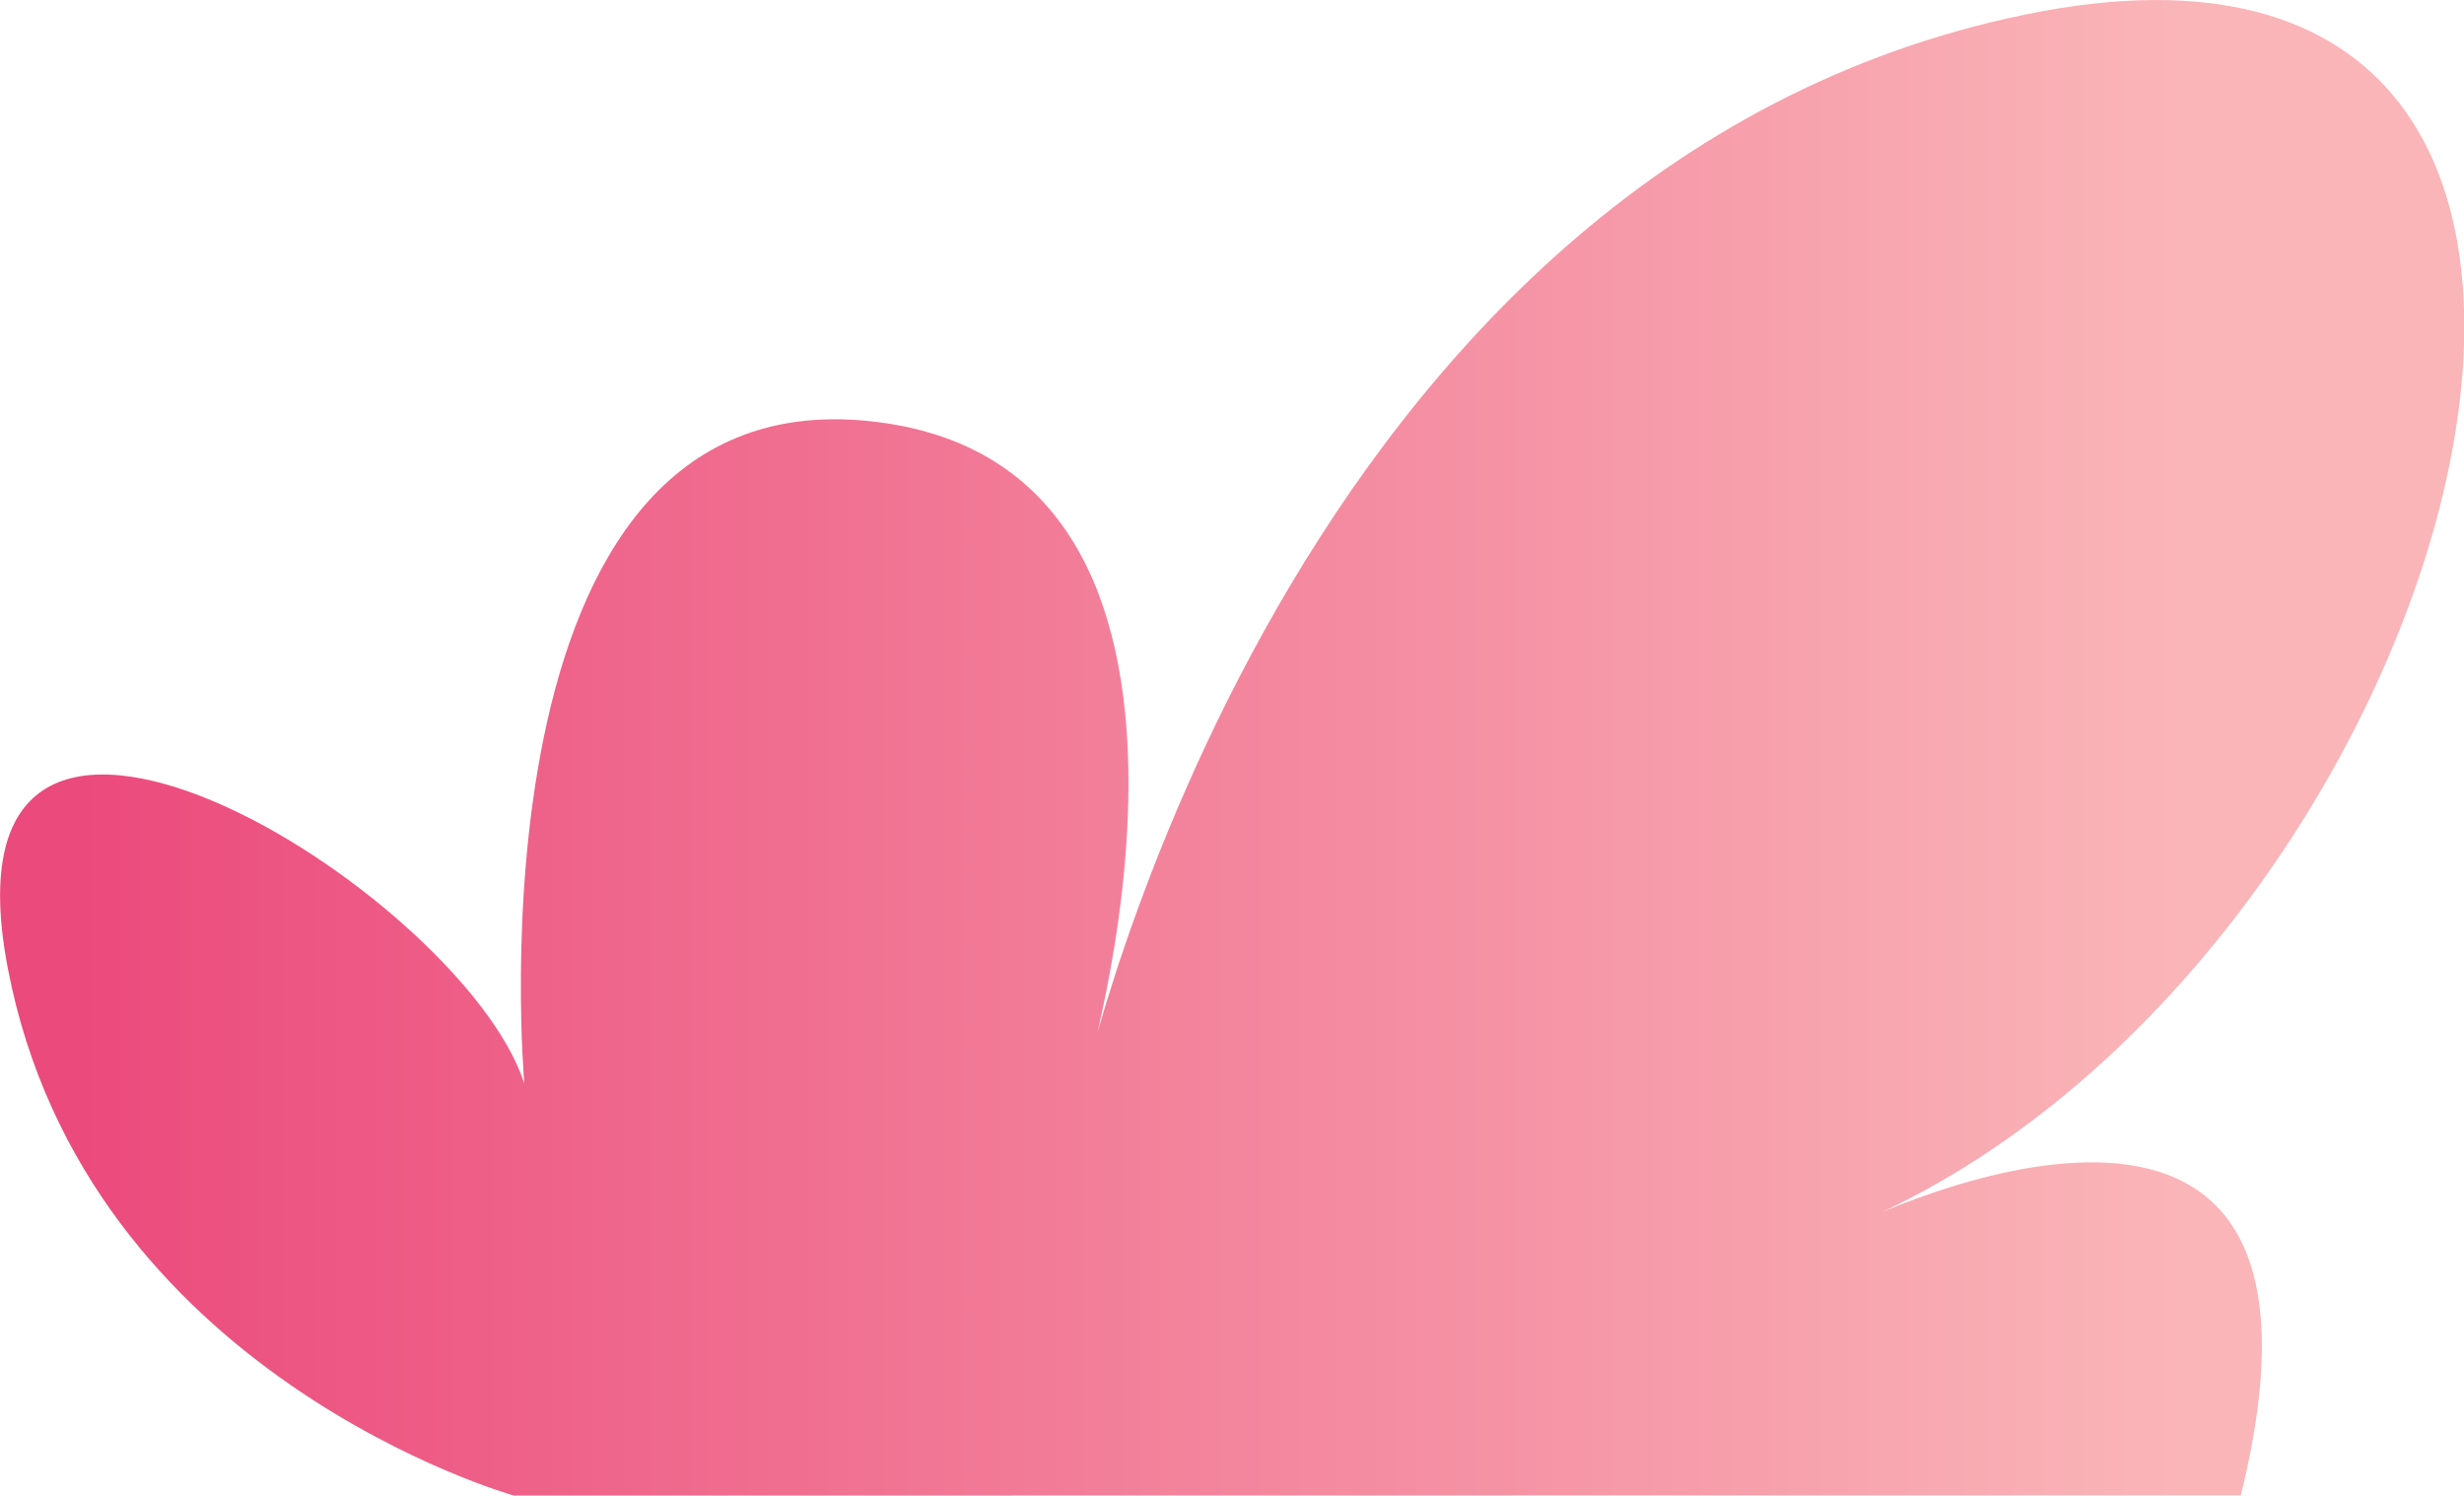 <svg xmlns="http://www.w3.org/2000/svg" xmlns:xlink="http://www.w3.org/1999/xlink" width="43.634" height="26.487" viewBox="0 0 43.634 26.487">
  <defs>
    <linearGradient id="a" x1="1.268" y1="13.244" x2="38.466" y2="13.244" gradientUnits="userSpaceOnUse">
      <stop offset="0" stop-color="#eb4a7c"/>
      <stop offset="1" stop-color="#fab5b8"/>
    </linearGradient>
  </defs>
  <title>CaveShrub_6</title>
  <path d="M9.1,26.487s-7.575-2.125-8.96-9.33,8.037-1.386,9.145,2.032c0,0-1.108-12.471,6.1-11.732s3.788,11.825,3.788,11.825,3.6-16.351,16.72-19.03,7.852,16.812-3.048,21.431c0,0,9.145-4.526,6.836,4.8Z" fill="url(#a)"/>
</svg>
